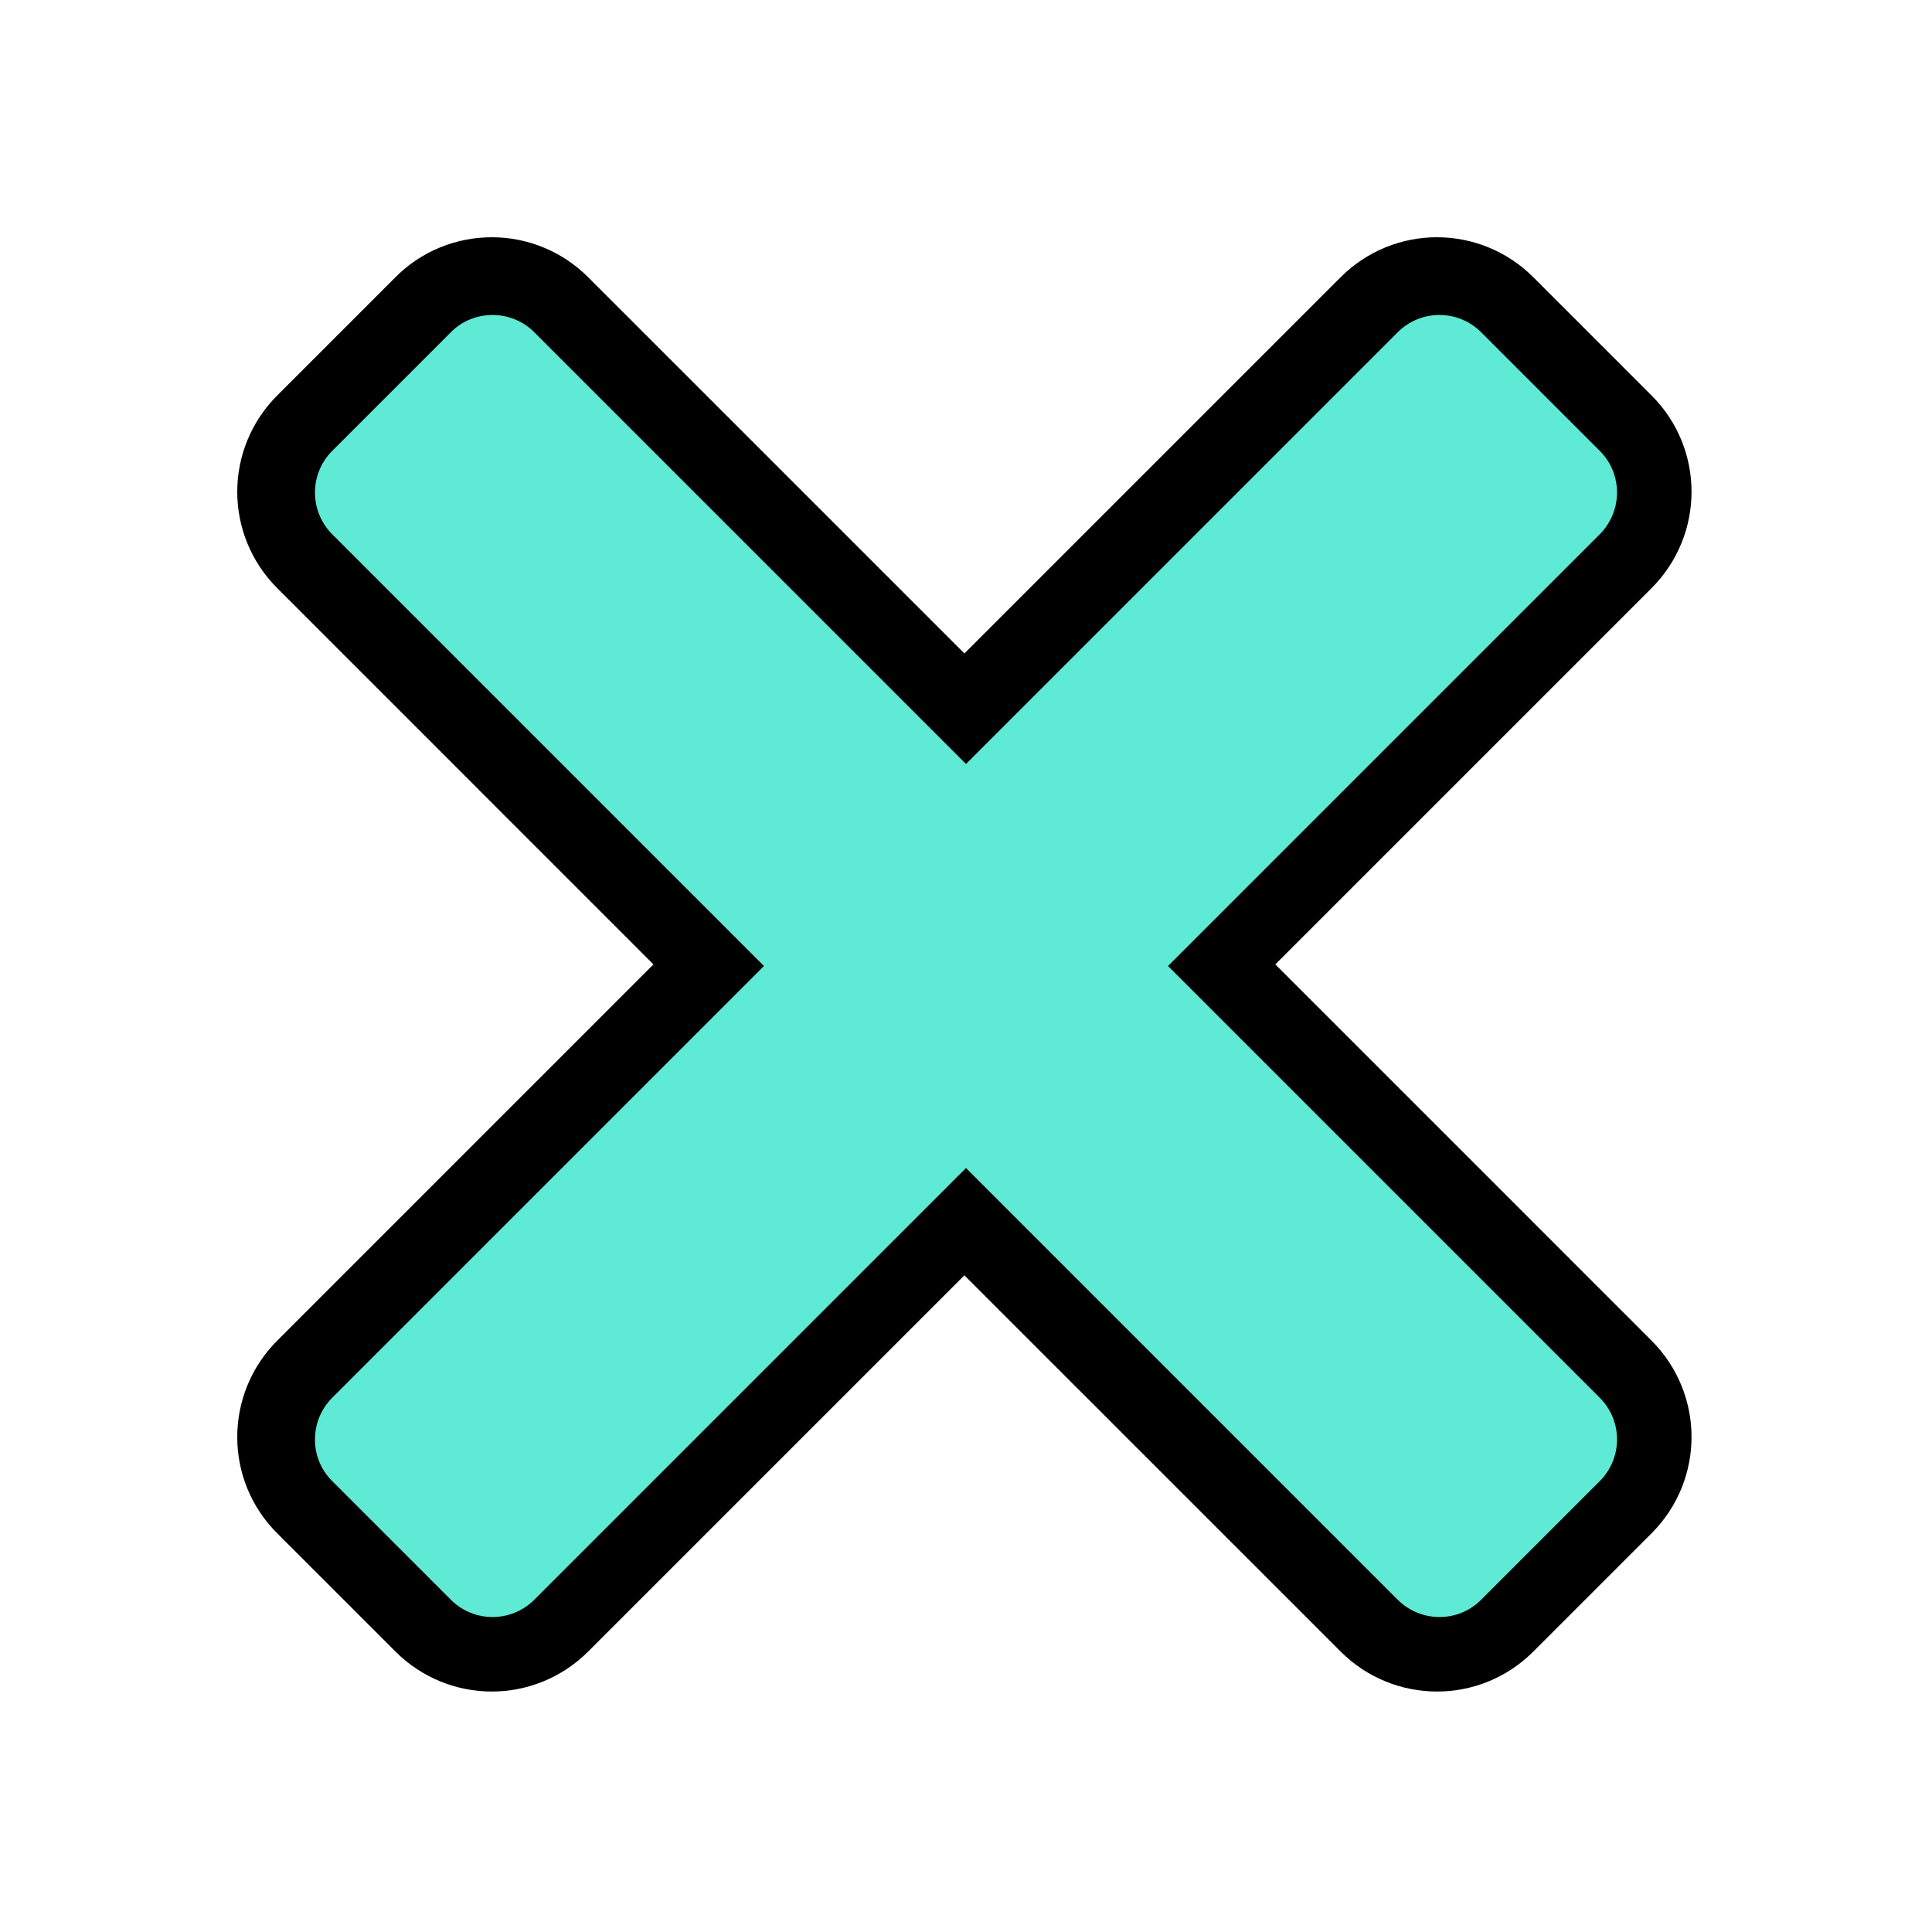 <?xml version="1.0" encoding="UTF-8"?>
<svg xmlns="http://www.w3.org/2000/svg" xmlns:xlink="http://www.w3.org/1999/xlink" viewBox="0 0 30 30" width="30px" height="30px">
<g id="surface22408659">
<path style="fill-rule:nonzero;fill:rgb(36.863%,91.765%,83.137%);fill-opacity:1;stroke-width:15;stroke-linecap:butt;stroke-linejoin:round;stroke:rgb(0%,0%,0%);stroke-opacity:1;stroke-miterlimit:10;" d="M 44.181 24.613 L 86 66.431 L 127.819 24.613 C 130.061 22.37 133.667 22.37 135.909 24.613 L 147.387 36.091 C 149.63 38.308 149.63 41.939 147.387 44.181 L 105.569 86 L 147.387 127.819 C 149.63 130.061 149.63 133.667 147.387 135.909 L 135.909 147.387 C 133.692 149.63 130.061 149.63 127.819 147.387 L 86 105.569 L 44.181 147.387 C 41.939 149.63 38.333 149.63 36.091 147.387 L 24.613 135.909 C 22.37 133.692 22.37 130.061 24.613 127.819 L 66.431 86 L 24.613 44.181 C 22.37 41.939 22.37 38.333 24.613 36.091 L 36.091 24.613 C 37.187 23.491 38.674 22.931 40.136 22.931 C 41.598 22.931 43.06 23.491 44.181 24.613 Z M 44.181 24.613 " transform="matrix(0.16,0,0,0.16,1.215,1.215)"/>
<path style=" stroke:none;fill-rule:nonzero;fill:rgb(36.863%,91.765%,83.137%);fill-opacity:1;" d="M 7.648 4.891 C 7.414 4.891 7.176 4.98 7 5.16 L 5.16 7 C 4.801 7.359 4.801 7.938 5.16 8.297 L 11.863 15 L 5.16 21.703 C 4.801 22.062 4.801 22.645 5.16 23 L 7 24.84 C 7.359 25.199 7.938 25.199 8.297 24.84 L 15 18.137 L 21.703 24.84 C 22.062 25.199 22.645 25.199 23 24.84 L 24.84 23 C 25.199 22.641 25.199 22.062 24.84 21.703 L 18.137 15 L 24.84 8.297 C 25.199 7.938 25.199 7.355 24.84 7 L 23 5.16 C 22.641 4.801 22.062 4.801 21.703 5.16 L 15 11.863 L 8.297 5.16 C 8.117 4.98 7.883 4.891 7.648 4.891 Z M 7.648 4.891 "/>
</g>
</svg>
